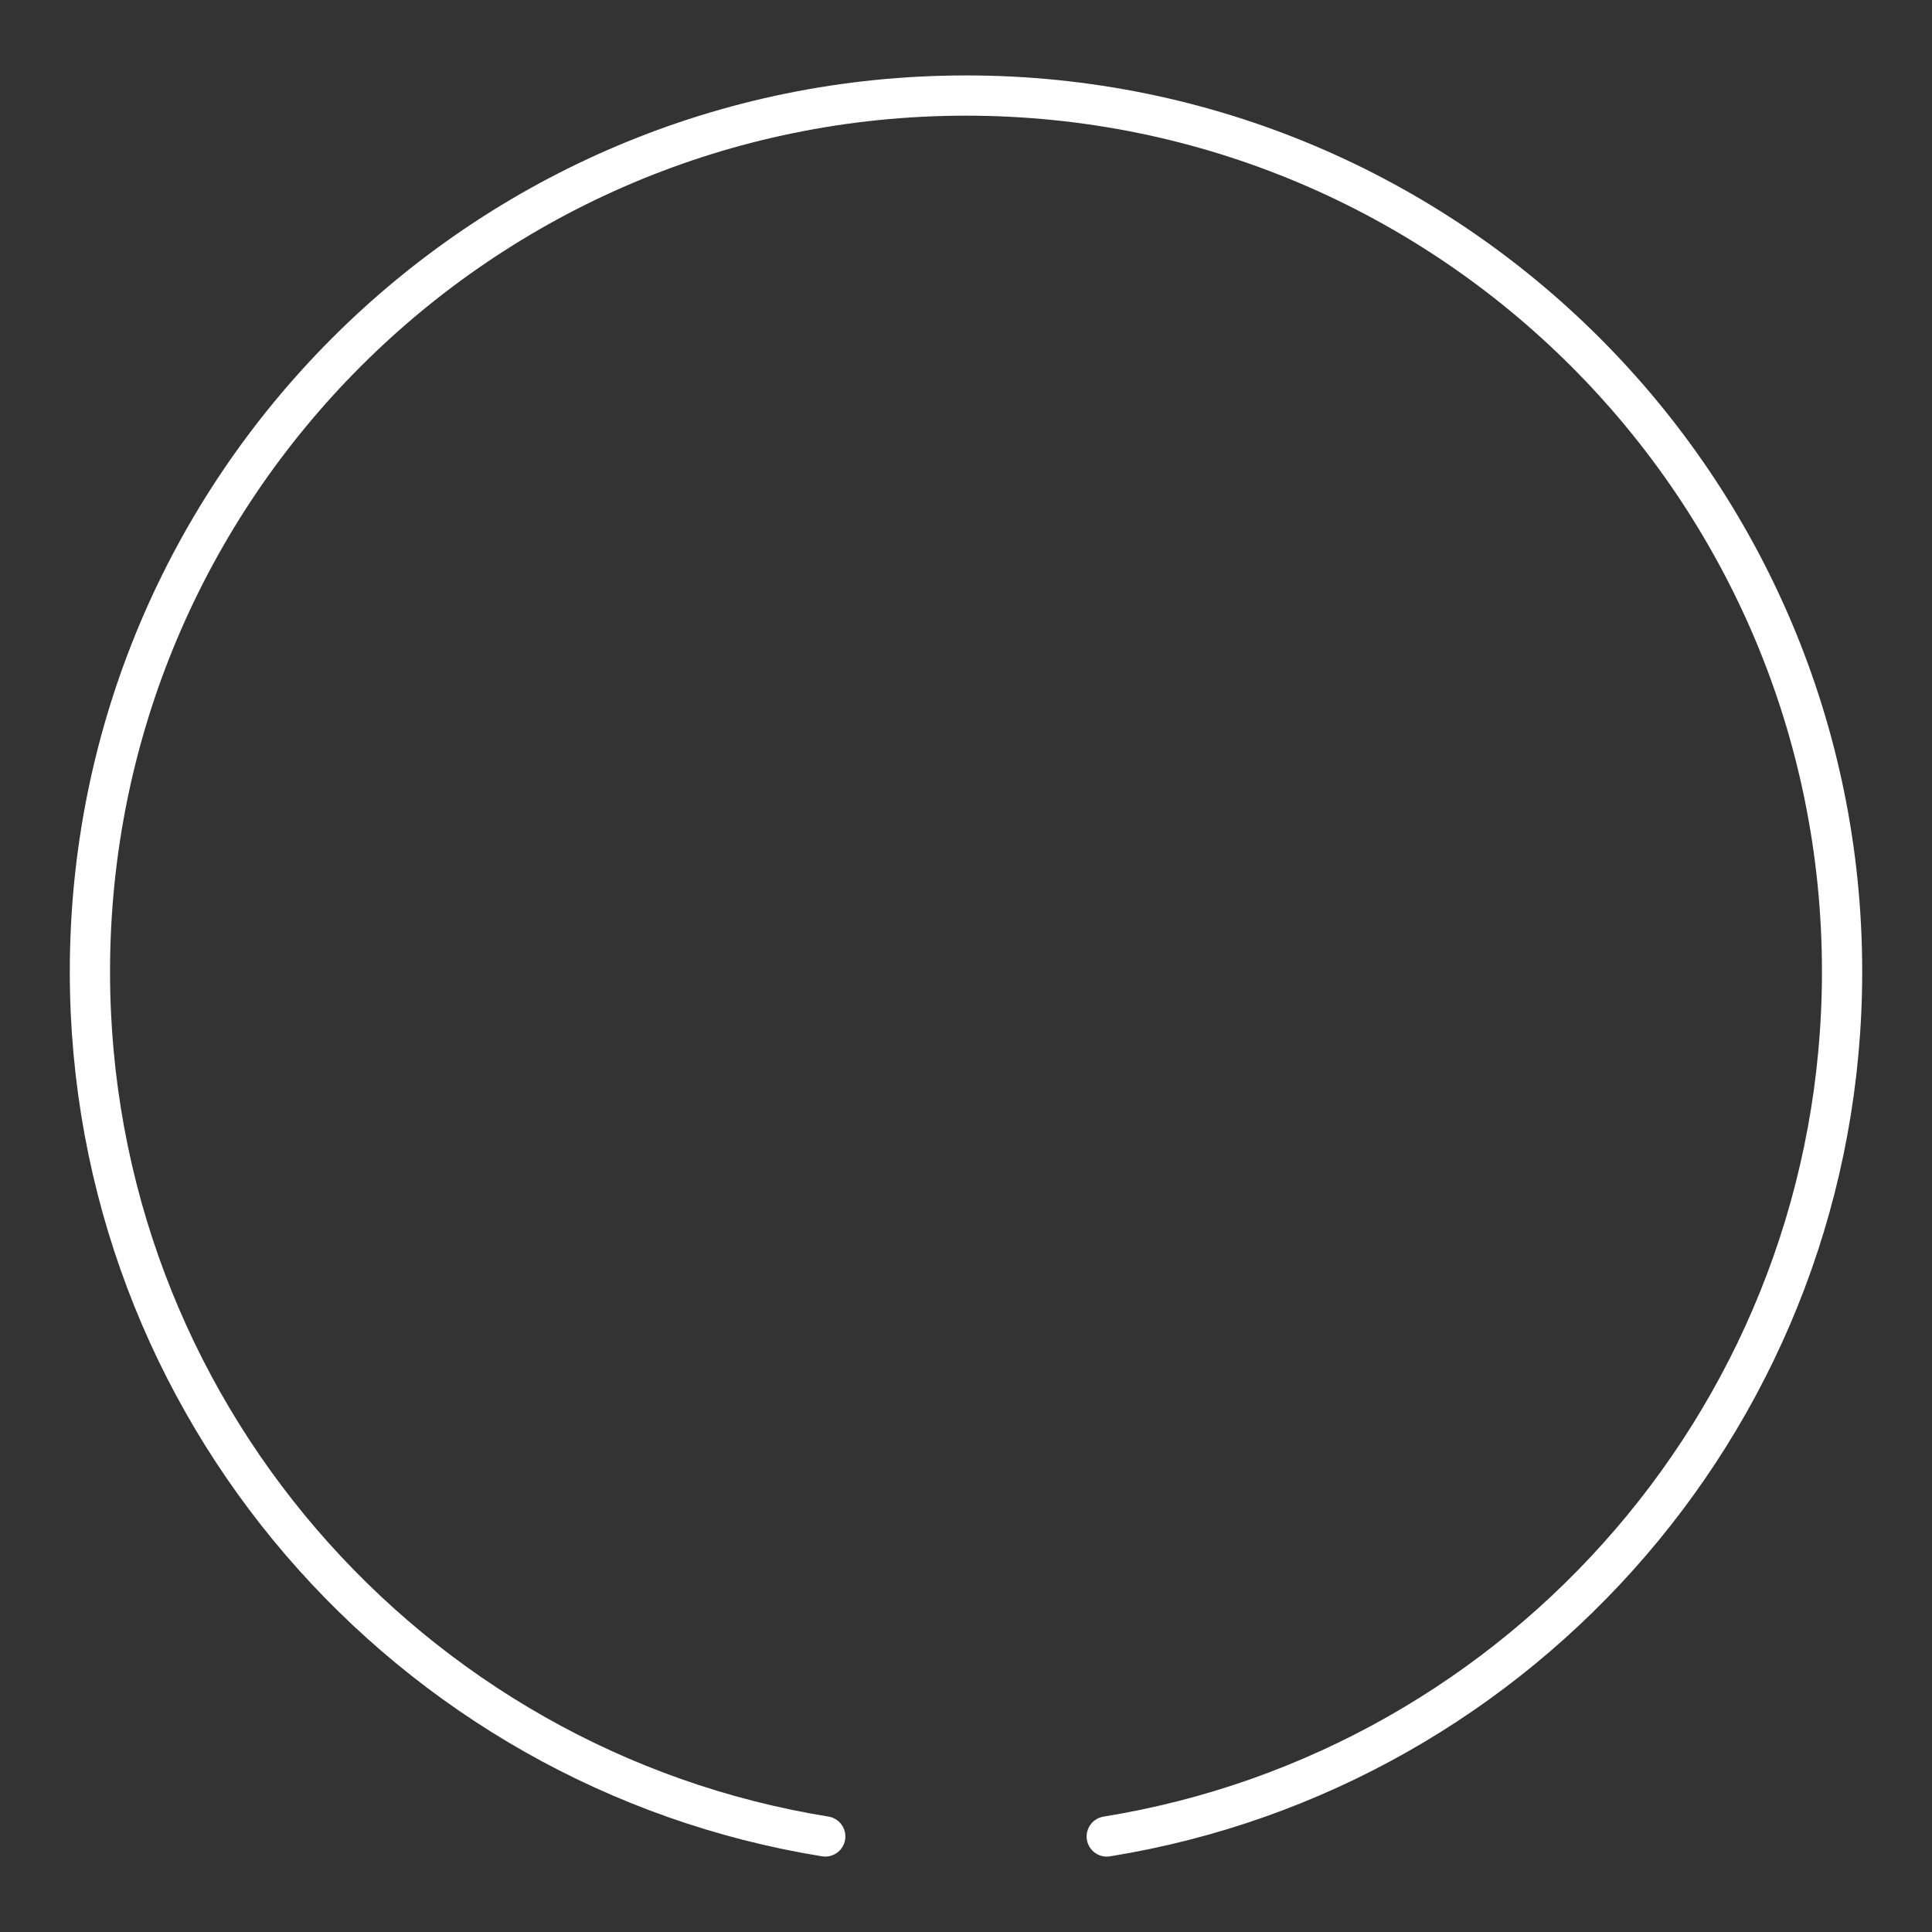 <?xml version="1.0" encoding="utf-8"?>
<!-- Generator: Adobe Illustrator 26.0.2, SVG Export Plug-In . SVG Version: 6.00 Build 0)  -->
<svg version="1.1" xmlns="http://www.w3.org/2000/svg" xmlns:xlink="http://www.w3.org/1999/xlink" x="0px" y="0px"
	 viewBox="0 0 48 48" style="enable-background:new 0 0 48 48;" xml:space="preserve">
<rect x="0" y="0" width="48" height="48" fill="#333333" stroke="none"/>
<g id="Layer_1" style="display:none;">
	
		<rect x="-1484.113" y="-83.181" style="display:inline;fill:#282828;stroke:#FFFFFF;stroke-width:0;stroke-miterlimit:10;" width="3706.467" height="4077.28"/>
</g>
<g id="Layer_2">
	<path style="fill:none;stroke:#FFFFFF;stroke-linecap:round;stroke-miterlimit:10;" d="M20.503,45.626
		C10.144,43.953,2.234,34.97,2.234,24.14C2.234,12.119,11.979,2.374,24,2.374s21.766,9.745,21.766,21.766
		c0,10.831-7.91,19.814-18.269,21.487"/>
</g>
</svg>
